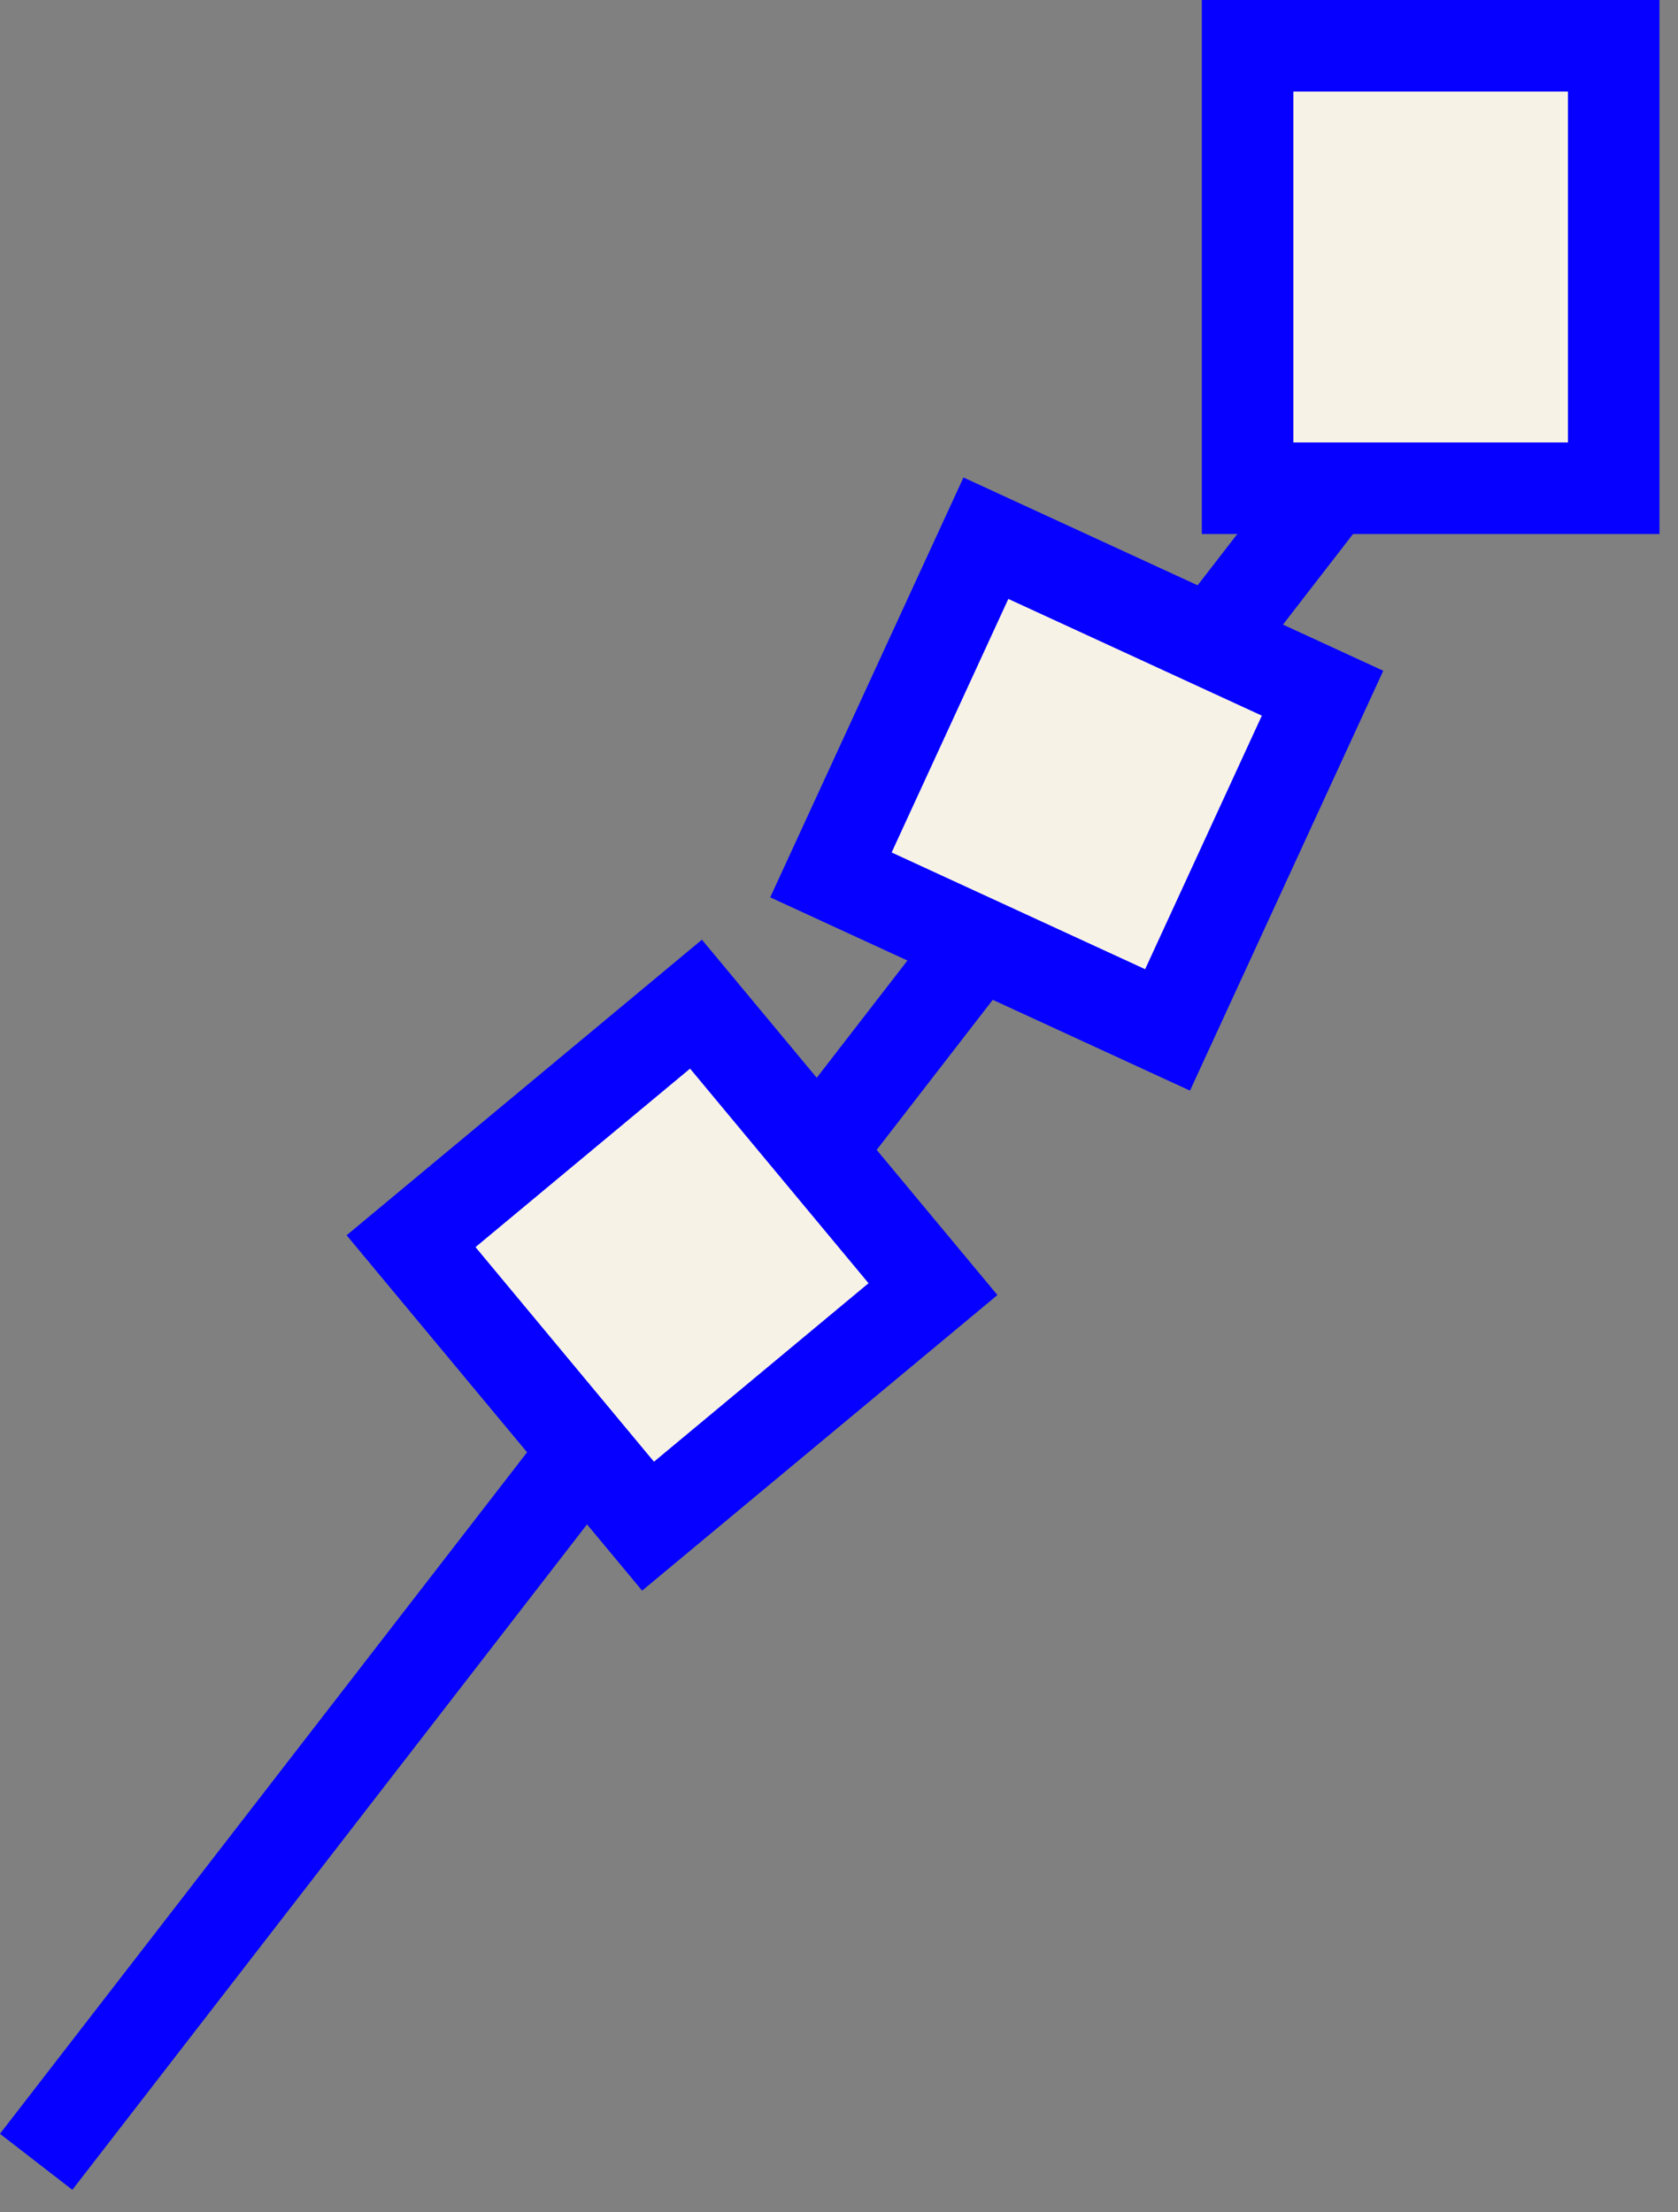 <svg width="22" height="29" viewBox="0 0 22 29" fill="none" xmlns="http://www.w3.org/2000/svg">
<rect x="0" y="0" width="22" height="29" fill="#808080" stroke="none"/>
<line x1="21.176" y1="1.577" x2="0.474" y2="28.338" stroke="#0500FF" stroke-width="1.2"/>
<rect x="16.357" y="0.6" width="4.8" height="5.8" fill="#F7F2E6" stroke="#0500FF" stroke-width="1.2"/>
<rect x="12.926" y="7.055" width="4.859" height="4.859" transform="rotate(24.72 12.926 7.055)" fill="#F7F2E6" stroke="#0500FF" stroke-width="1.2"/>
<rect x="9.125" y="13.163" width="4.859" height="4.859" transform="rotate(50.249 9.125 13.163)" fill="#F7F2E6" stroke="#0500FF" stroke-width="1.2"/>
</svg>
